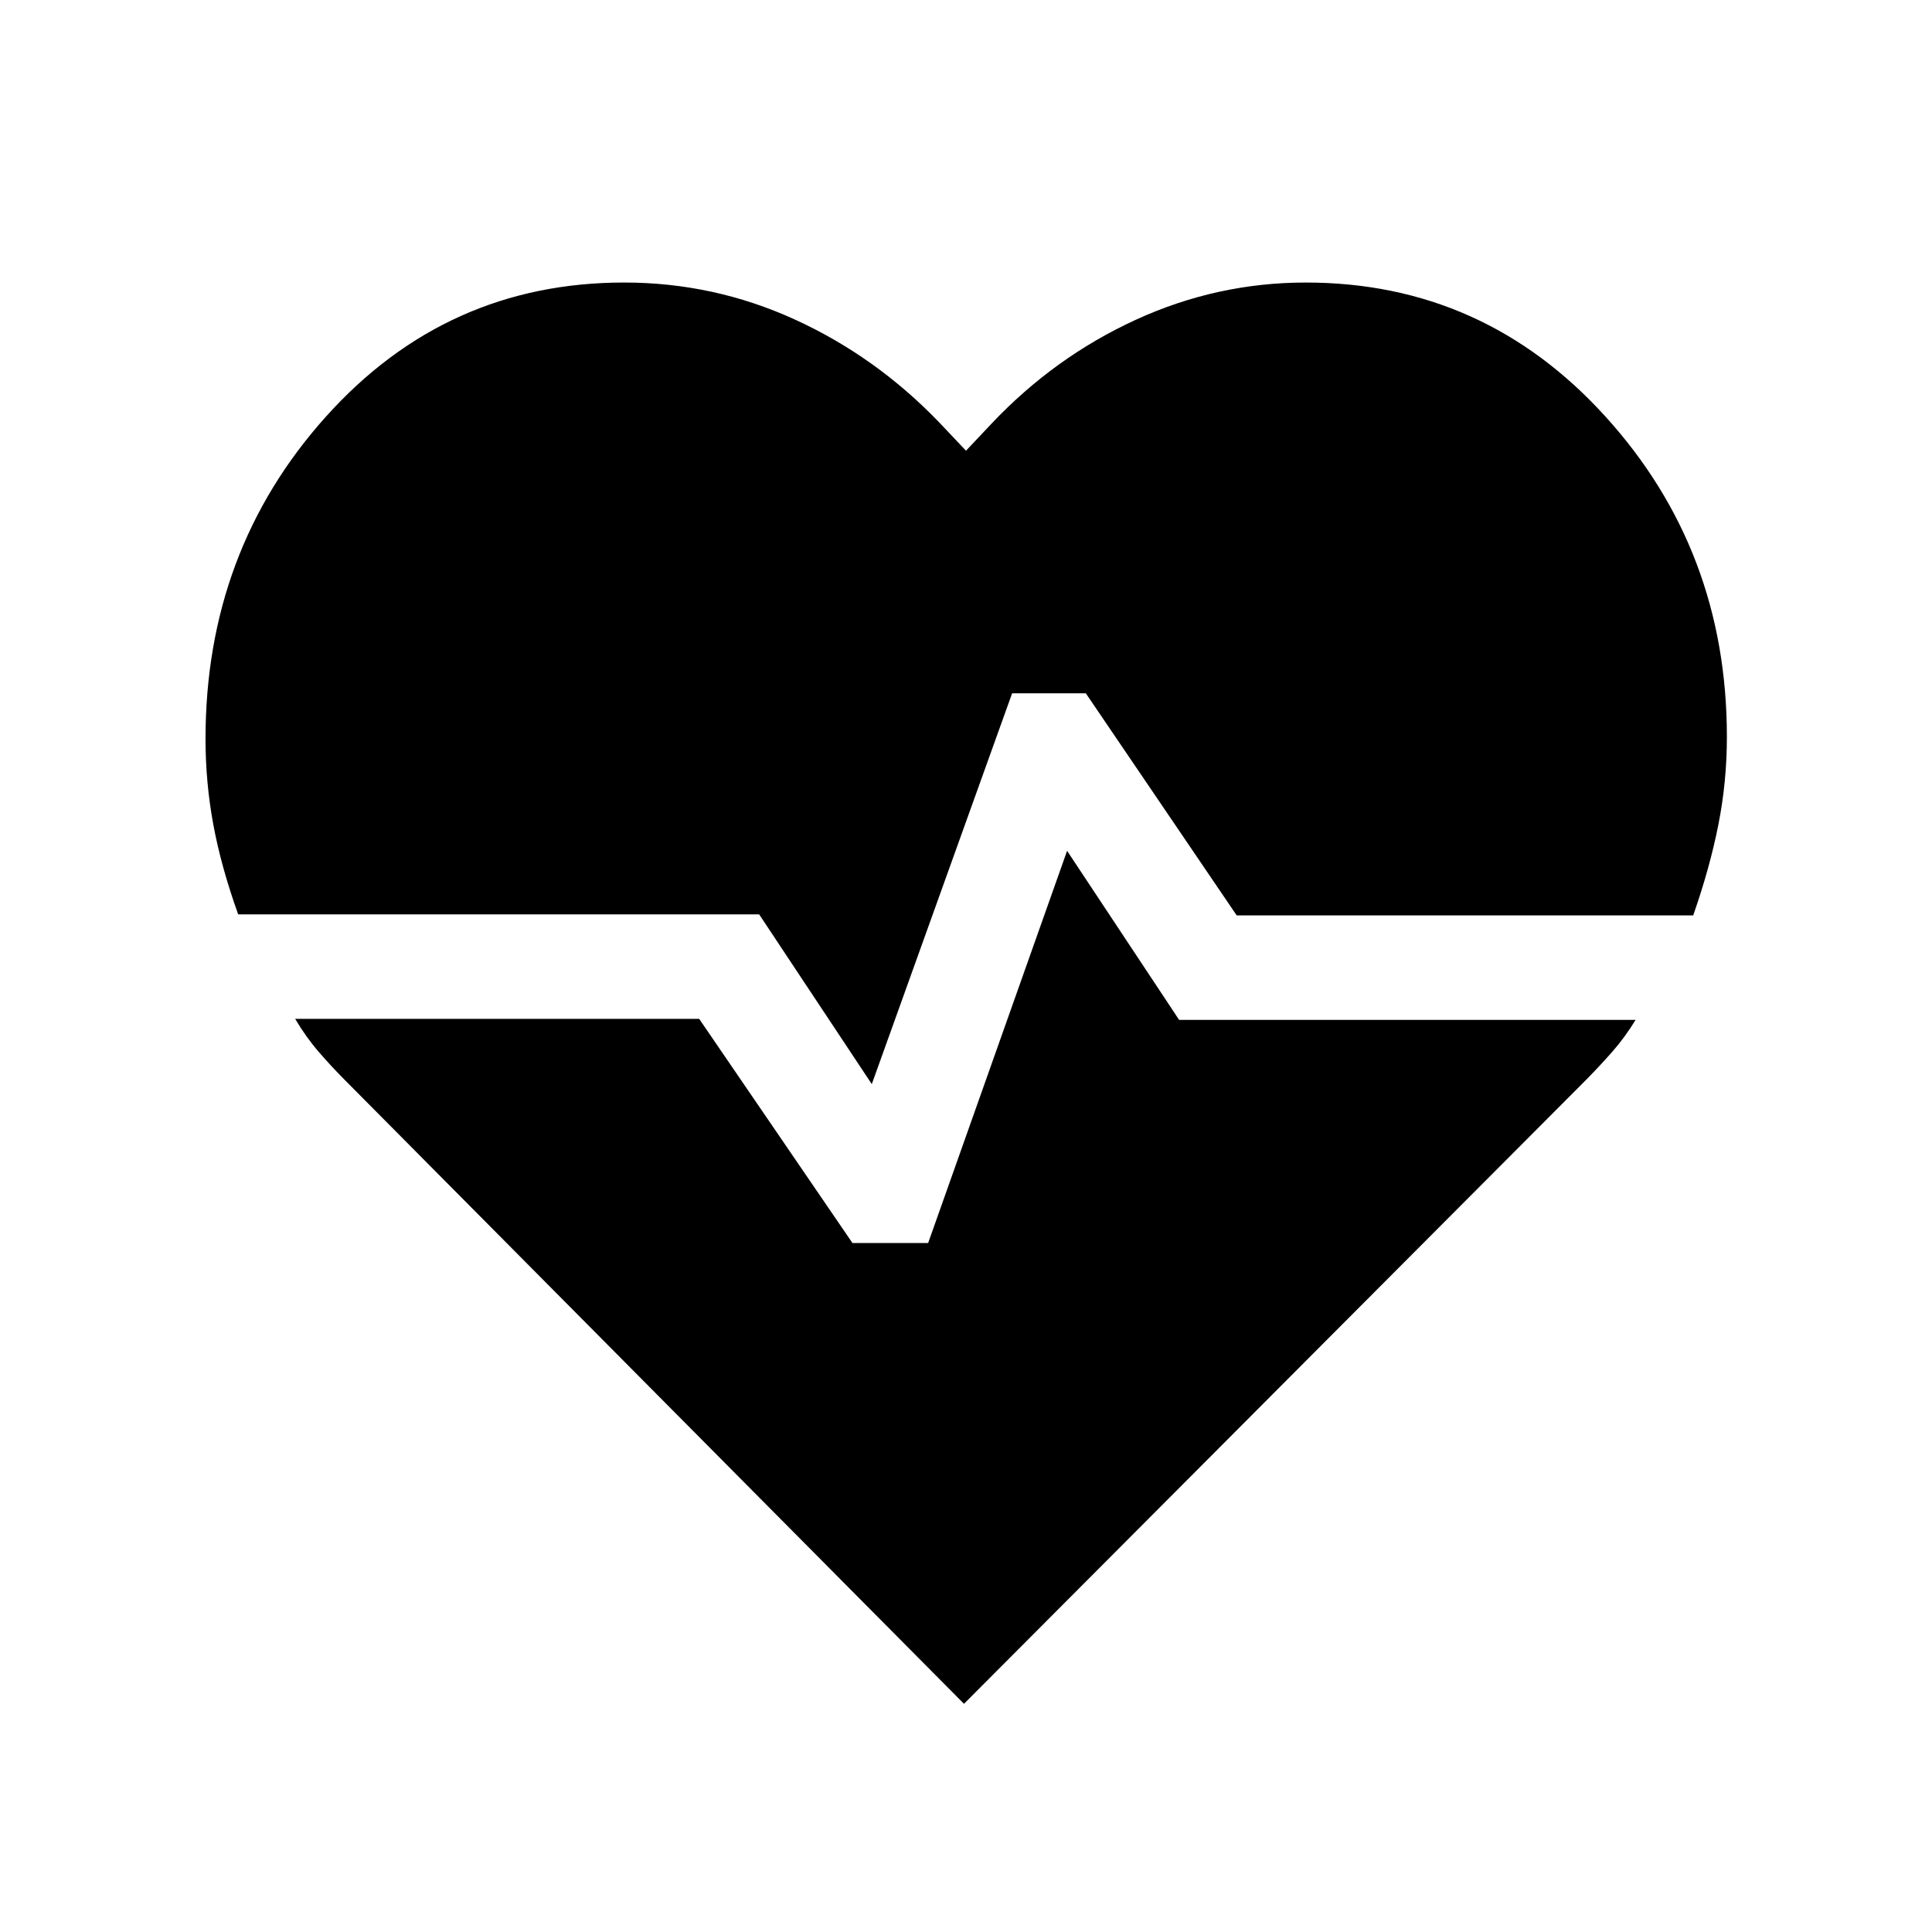 <svg xmlns="http://www.w3.org/2000/svg" height="24" viewBox="0 -960 960 960" width="24"><path d="M648.85-819.61q88.42 0 148.82 66.51 60.41 66.52 60.41 159.25 0 22.27-4.24 43.68-4.23 21.4-12.5 45.02H614.5L539.54-615.5h-36.62l-69.73 194.19-55.96-84.34H118.35q-8.46-23.62-12.35-44.58-3.88-20.96-3.88-42.62 0-93.42 59.8-160.09 59.81-66.67 148.23-66.67 44.54 0 84.73 18.34 40.2 18.35 71.66 51L480-736.04l12.69-13.46q31.23-33.04 71.62-51.58 40.38-18.53 84.54-18.53ZM479-113.39 171.54-423.15q-6.77-6.77-13.13-14.14-6.37-7.36-11.75-16.44h200.76l76.16 111.38h37.61l69.04-194.88 55.66 84h226.84q-5.39 8.77-11.5 15.73-6.12 6.96-12.77 13.73L479-113.39Z"/></svg>